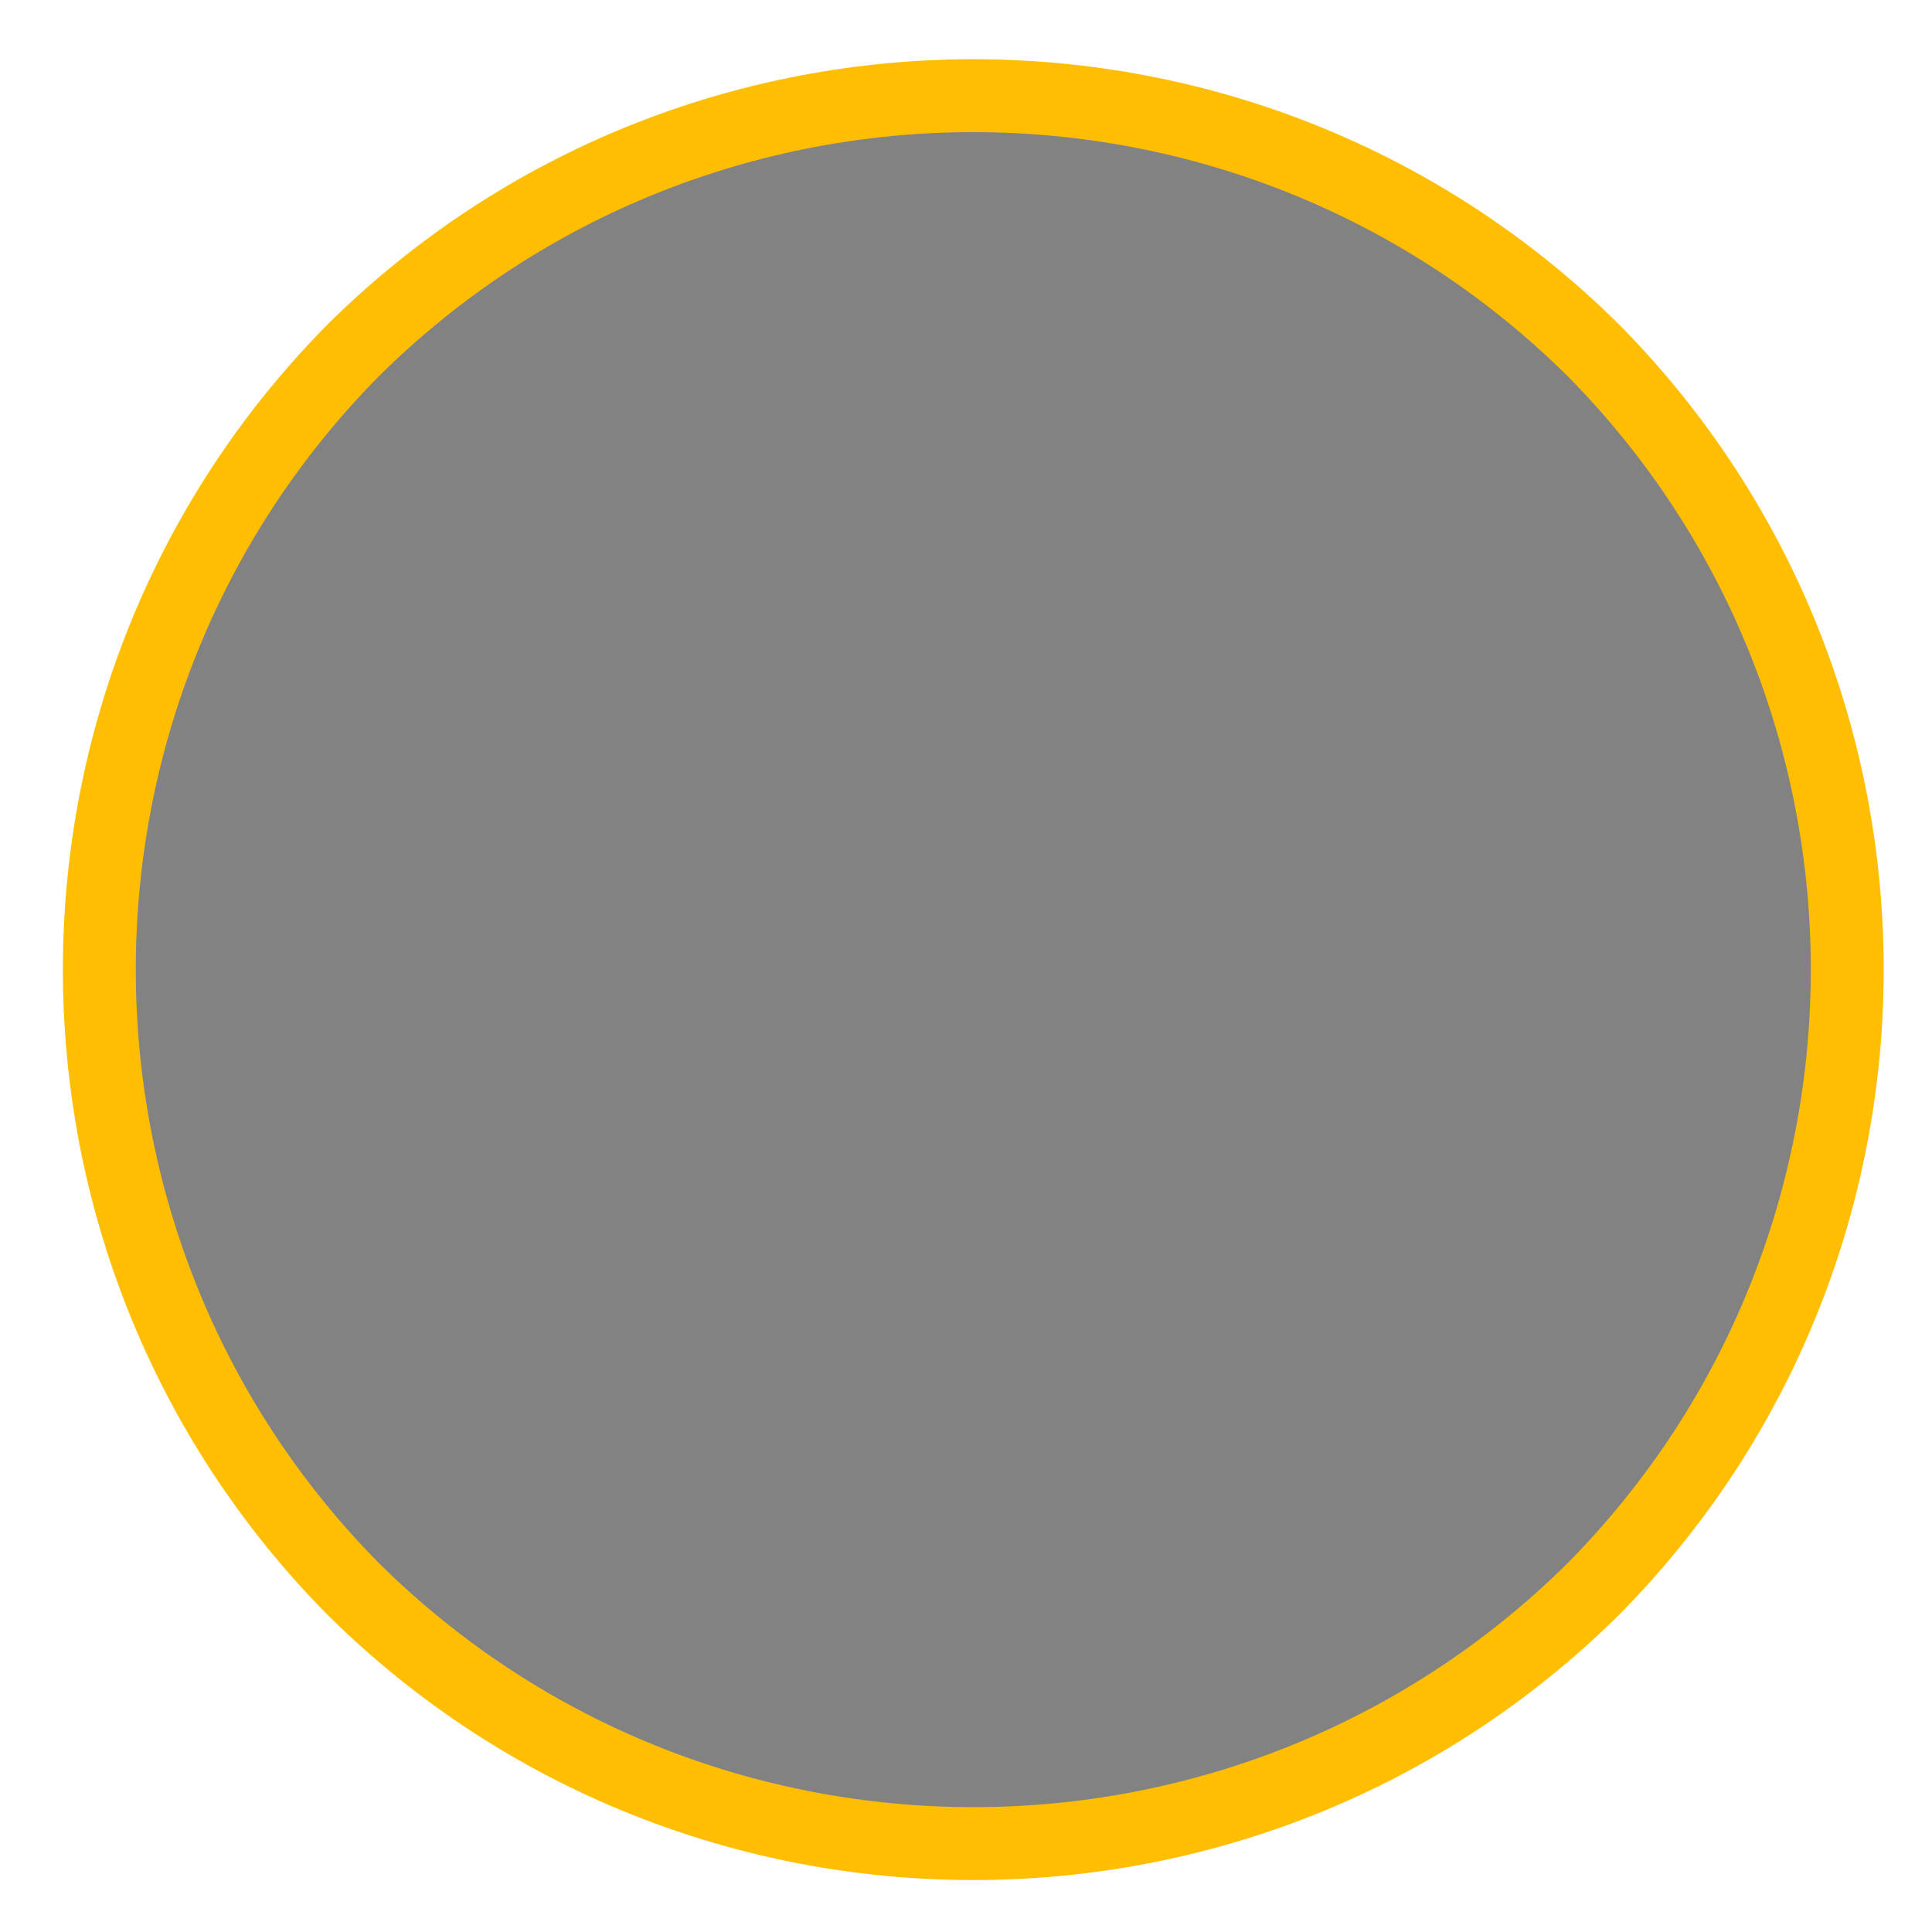 <?xml version="1.0" encoding="UTF-8" standalone="no"?><svg xmlns="http://www.w3.org/2000/svg" xmlns:xlink="http://www.w3.org/1999/xlink" clip-rule="evenodd" stroke-miterlimit="4.00" viewBox="0 0 53 53"><desc>SVG generated by Keynote</desc><defs></defs><g transform="matrix(1.00, 0.00, -0.00, -1.00, 0.0, 53.0)"><path d="M 43.7 43.4 C 53.1 34.0 53.1 18.8 43.7 9.4 C 34.3 0.1 19.1 0.1 9.7 9.4 C 0.4 18.8 0.4 34.0 9.7 43.4 C 19.1 52.7 34.3 52.7 43.7 43.4 Z M 43.7 43.4 " fill="#000000" fill-opacity="0.49"></path><path d="M 41.0 7.0 C 50.3 16.4 50.3 31.6 41.0 41.0 C 31.6 50.3 16.4 50.3 7.0 41.0 C -2.3 31.6 -2.3 16.4 7.0 7.0 C 16.4 -2.3 31.6 -2.3 41.0 7.0 Z M 41.0 7.0 " fill="none" stroke="#FFBE01" stroke-width="2.00" transform="matrix(1.00, 0.00, 0.00, -1.00, 2.7, 50.4)"></path></g></svg>